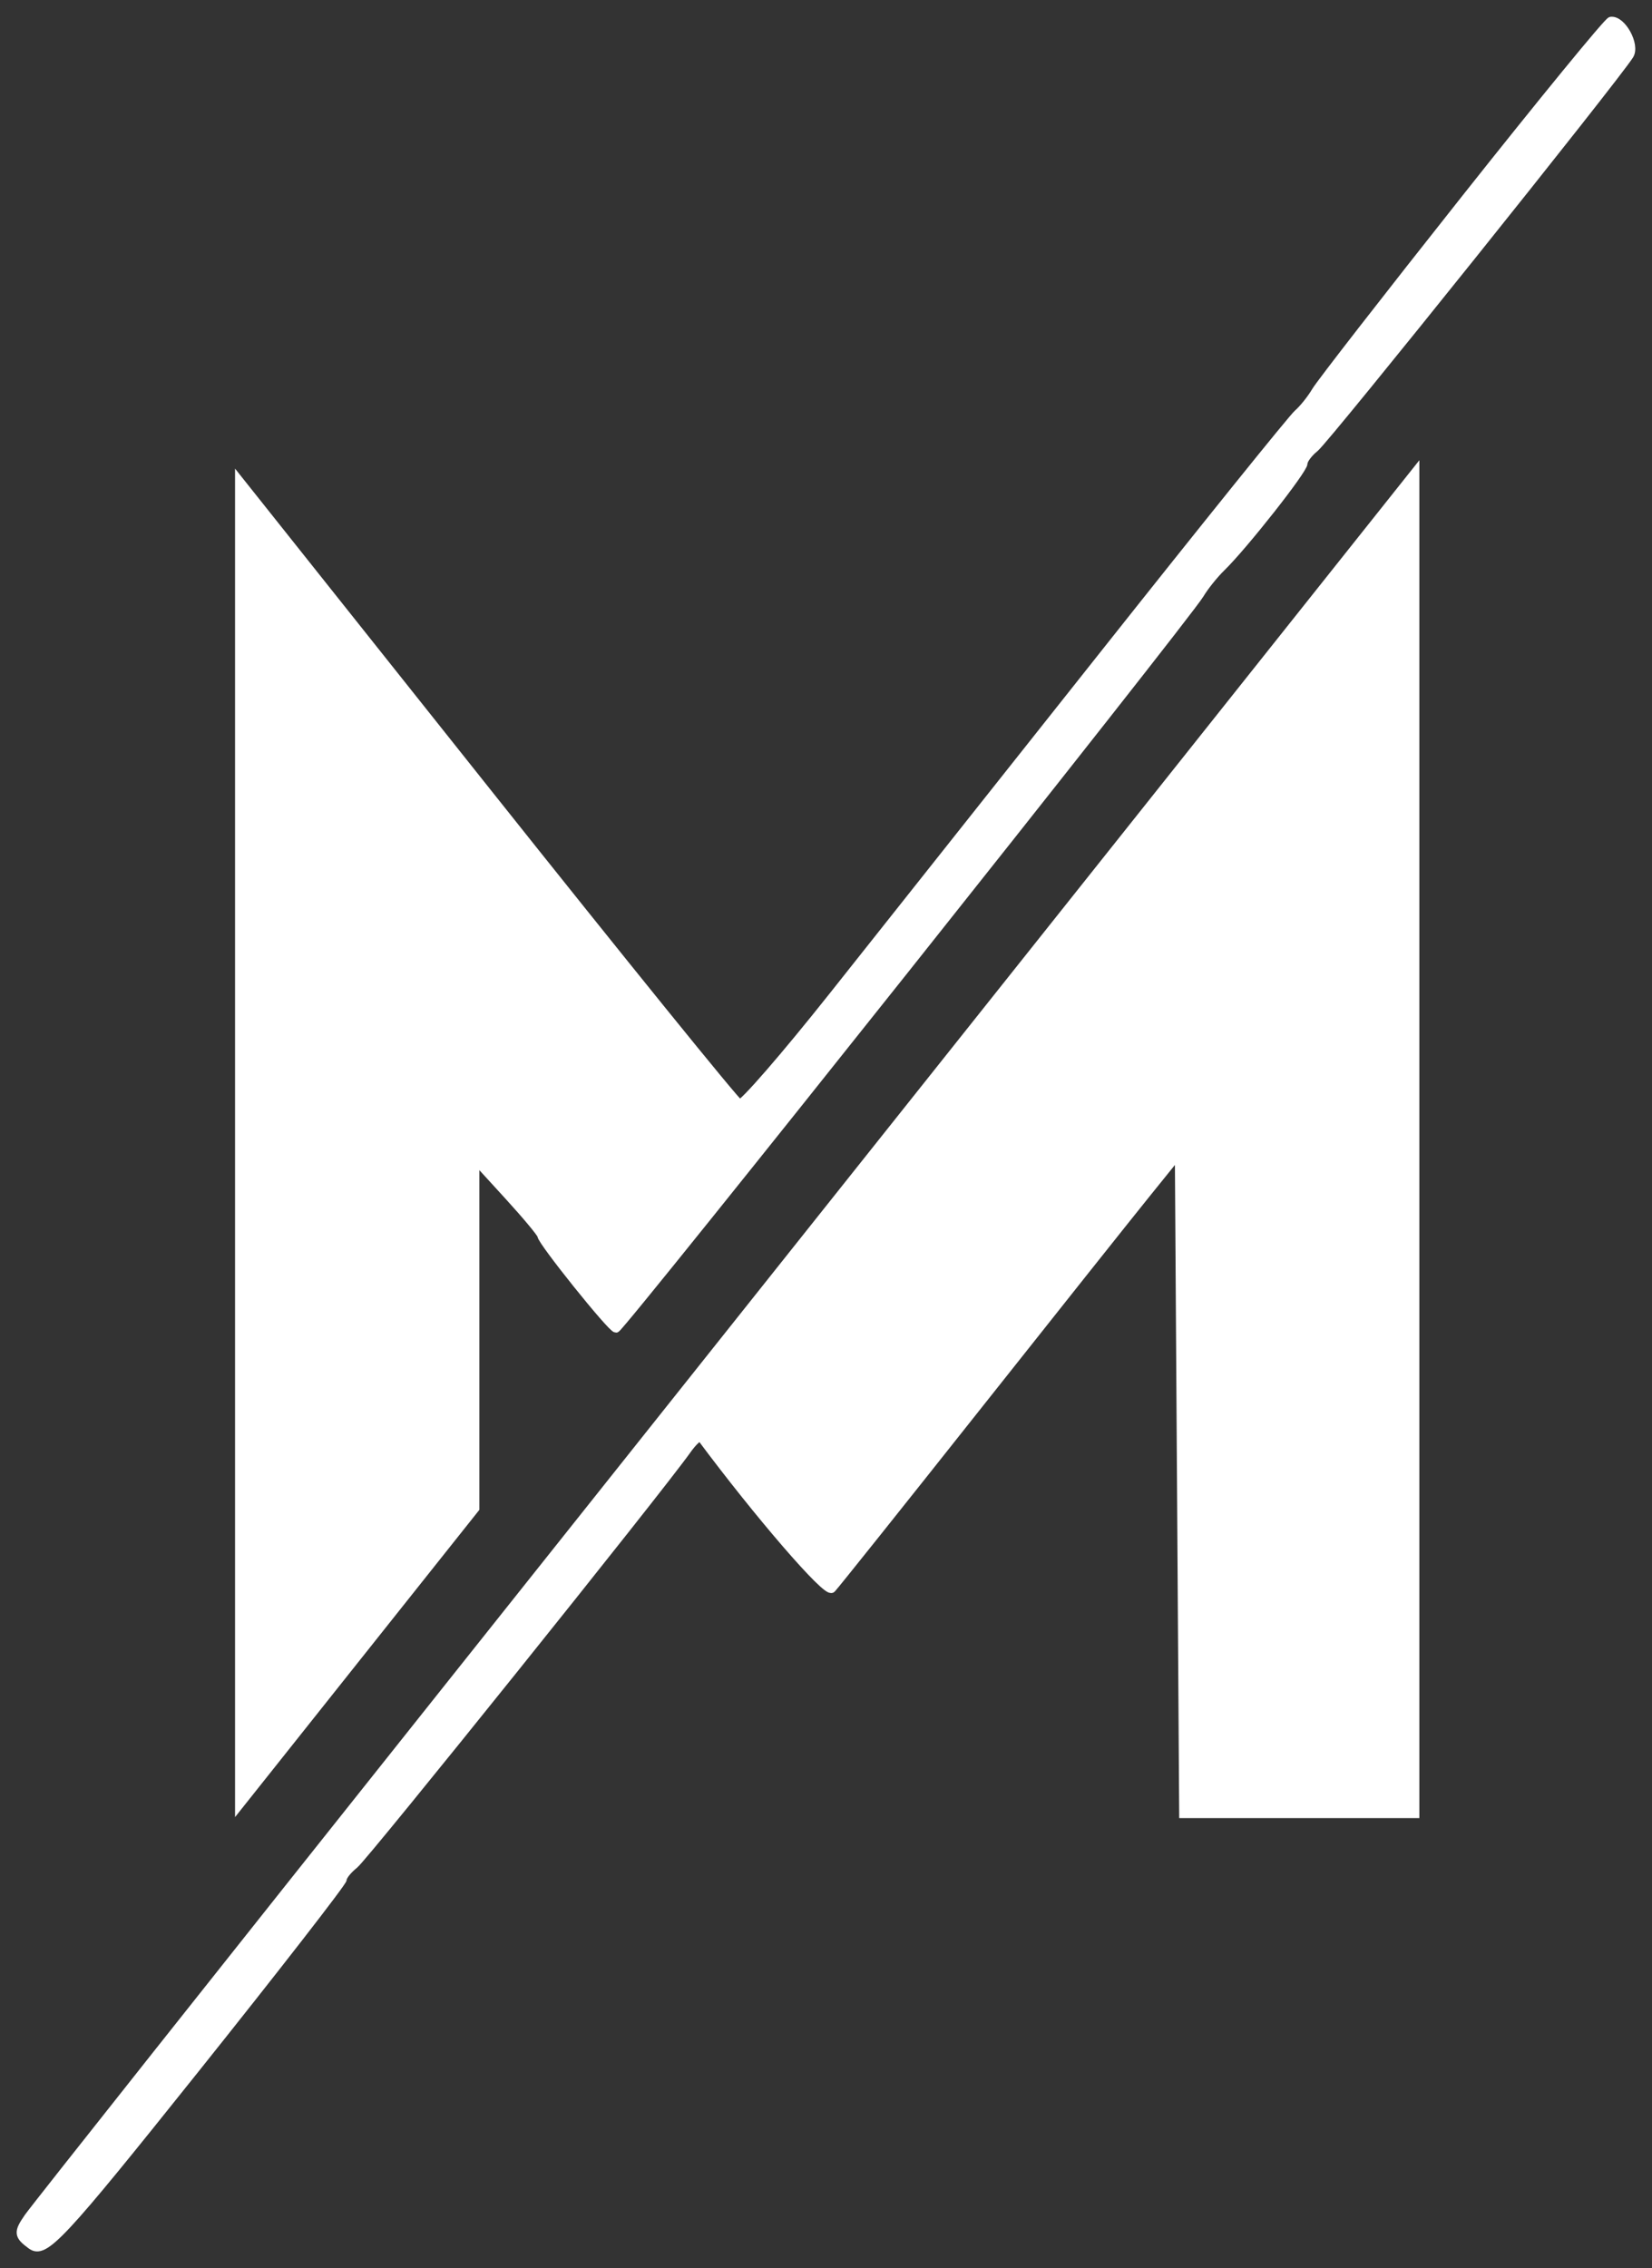<svg version="1.0" xmlns="http://www.w3.org/2000/svg" style="" preserveAspectRatio="xMidYMid meet" viewBox="148.62 43.55 199.47 273.78">
<rect x="148.62" y="43.55" width="199.47" height="273.78" fill="#333333" stroke="none"/>
<g fill="#ffffffFF" stroke="#ffffffFF">
<path d="M 285.699 143.016 C 267.108 166.382 229.758 213.305 202.699 247.288 C 175.639 281.272 152.848 310.012 152.050 311.155 C 150.759 313.007 150.795 313.377 152.383 314.538 C 153.994 315.716 155.892 313.682 172.083 293.424 C 181.937 281.094 190.000 270.716 190.000 270.363 C 190.000 270.010 190.632 269.221 191.405 268.610 C 192.664 267.616 228.216 223.329 231.584 218.560 C 232.338 217.494 233.101 216.819 233.281 217.060 C 240.206 226.367 248.464 235.926 249.049 235.312 C 249.475 234.865 257.313 225.050 266.467 213.500 C 275.621 201.950 284.881 190.308 287.044 187.630 L 290.977 182.759 291.238 222.630 L 291.500 262.500 305.500 262.500 L 319.500 262.500 319.500 181.516 L 319.500 100.532 285.699 143.016 " fill="#ffffff"/></g>
<g fill="#ffffffFF" stroke="#ffffffFF">
<path d="M 325.500 67.599 C 316.150 79.397 308.050 89.815 307.500 90.751 C 306.950 91.688 305.968 92.914 305.317 93.477 C 304.667 94.040 294.144 107.100 281.934 122.500 C 269.724 137.900 254.989 156.473 249.190 163.774 C 243.391 171.075 238.312 176.925 237.903 176.774 C 237.494 176.623 223.736 159.635 207.330 139.022 L 177.500 101.543 177.500 181.495 L 177.500 261.447 191.750 243.532 L 206.000 225.617 206.000 204.559 L 206.000 183.501 210.000 187.877 C 212.200 190.284 214.000 192.447 214.000 192.685 C 214.000 193.364 222.442 203.887 223.000 203.903 C 223.544 203.920 291.863 118.040 293.500 115.282 C 294.050 114.356 295.215 112.901 296.090 112.049 C 298.784 109.423 306.000 100.266 306.000 99.471 C 306.000 99.058 306.624 98.221 307.387 97.610 C 308.747 96.522 343.831 52.751 345.383 50.206 C 346.134 48.975 344.463 45.916 343.128 46.075 C 342.782 46.116 334.850 55.802 325.500 67.599 " fill="#ffffff"/></g>
</svg>